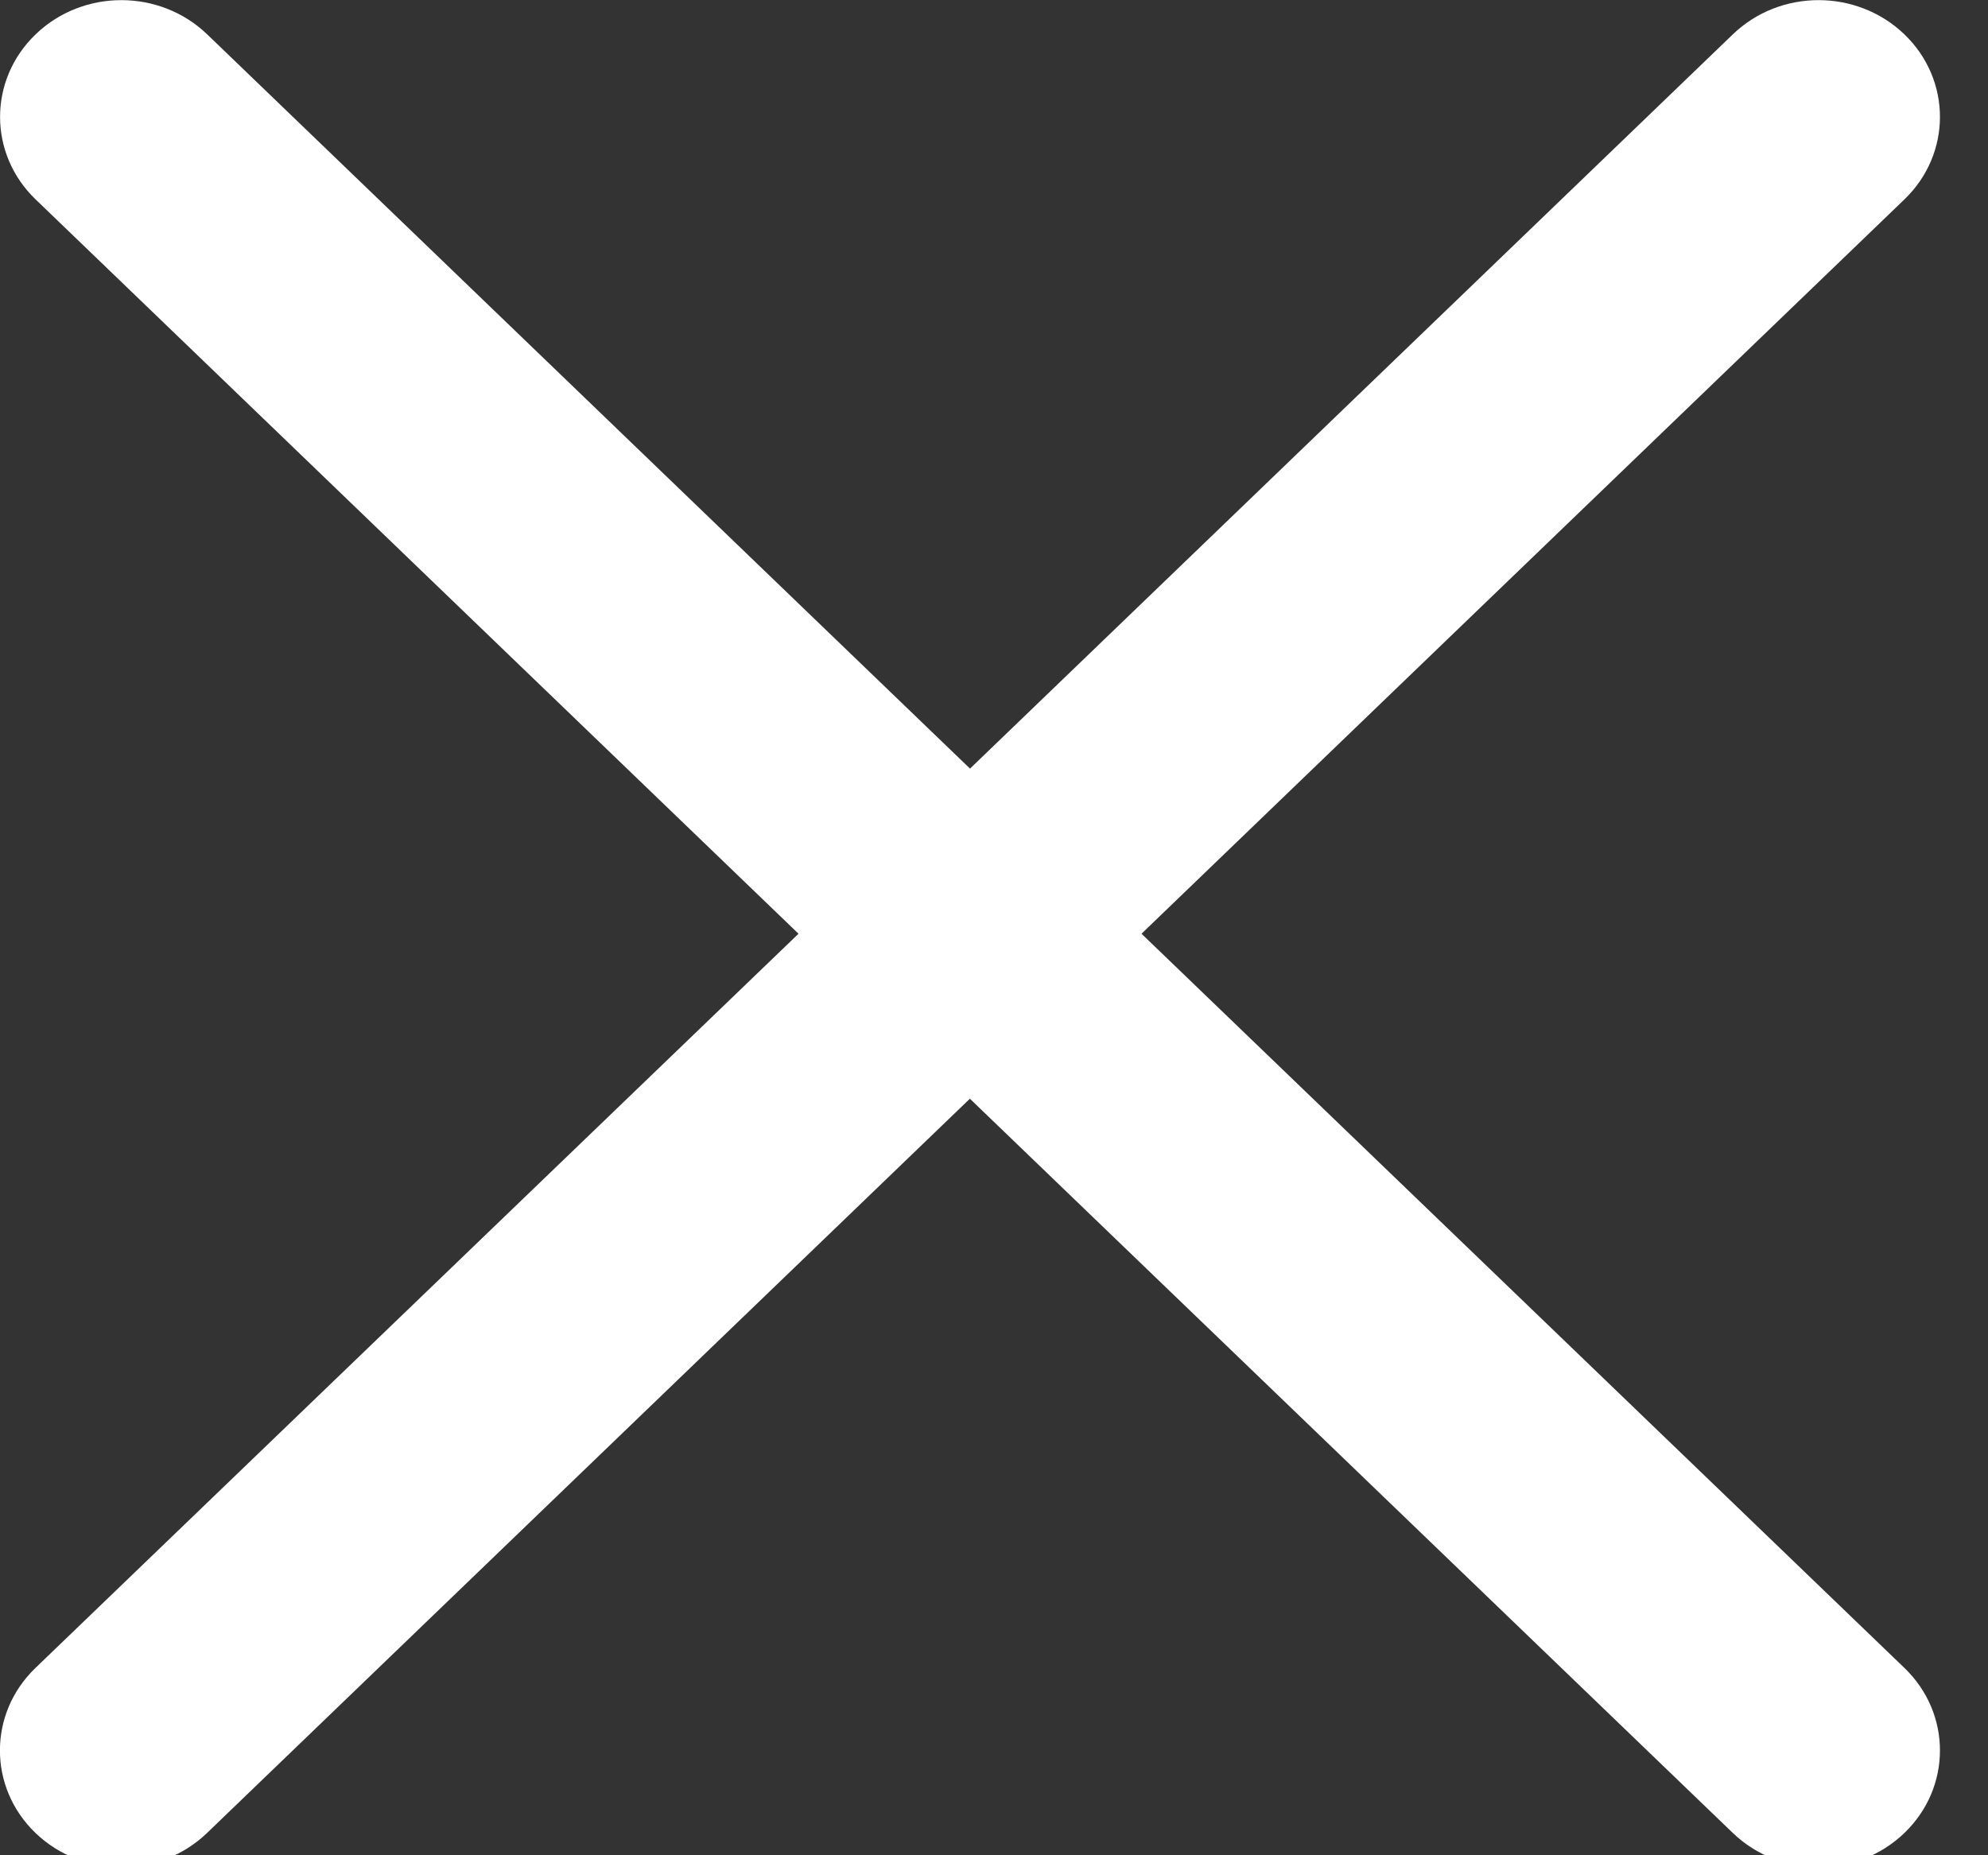 <svg xmlns="http://www.w3.org/2000/svg" xmlns:xlink="http://www.w3.org/1999/xlink" version="1.1" style="enable-background:new 0 0 47.971 47.971;" xml:space="preserve" width="15" height="14"><rect width="100%" height="100%" fill="#333333" stroke="none"/><rect id="backgroundrect" width="100%" height="100%" x="0" y="0" fill="none" stroke="none" class="" style=""/>
















<g class="currentLayer" style=""><title>Layer 1</title><g id="svg_1" class="">
	<path d="M8.613,7.046 L14.369,1.505 c0.358,-0.344 0.358,-0.902 0,-1.246 c-0.358,-0.344 -0.937,-0.344 -1.294,0 L7.319,5.8 L1.563,0.259 c-0.358,-0.344 -0.937,-0.344 -1.294,0 c-0.358,0.344 -0.358,0.902 0,1.246 l5.756,5.541 L0.268,12.586 c-0.358,0.344 -0.358,0.902 0,1.246 C0.447,14.004 0.681,14.09 0.915,14.09 s0.468,-0.086 0.647,-0.258 l5.756,-5.541 L13.075,13.832 c0.179,0.172 0.413,0.258 0.647,0.258 s0.468,-0.086 0.647,-0.258 c0.358,-0.344 0.358,-0.902 0,-1.246 L8.613,7.046 z" fill="#FFFFFF" id="svg_2"/>
</g><g id="svg_3" class="">
</g><g id="svg_4" class="">
</g><g id="svg_5" class="">
</g><g id="svg_6" class="">
</g><g id="svg_7" class="">
</g><g id="svg_8" class="">
</g><g id="svg_9" class="">
</g><g id="svg_10" class="">
</g><g id="svg_11" class="">
</g><g id="svg_12" class="">
</g><g id="svg_13" class="">
</g><g id="svg_14" class="">
</g><g id="svg_15" class="">
</g><g id="svg_16" class="">
</g><g id="svg_17" class="">
</g></g></svg>